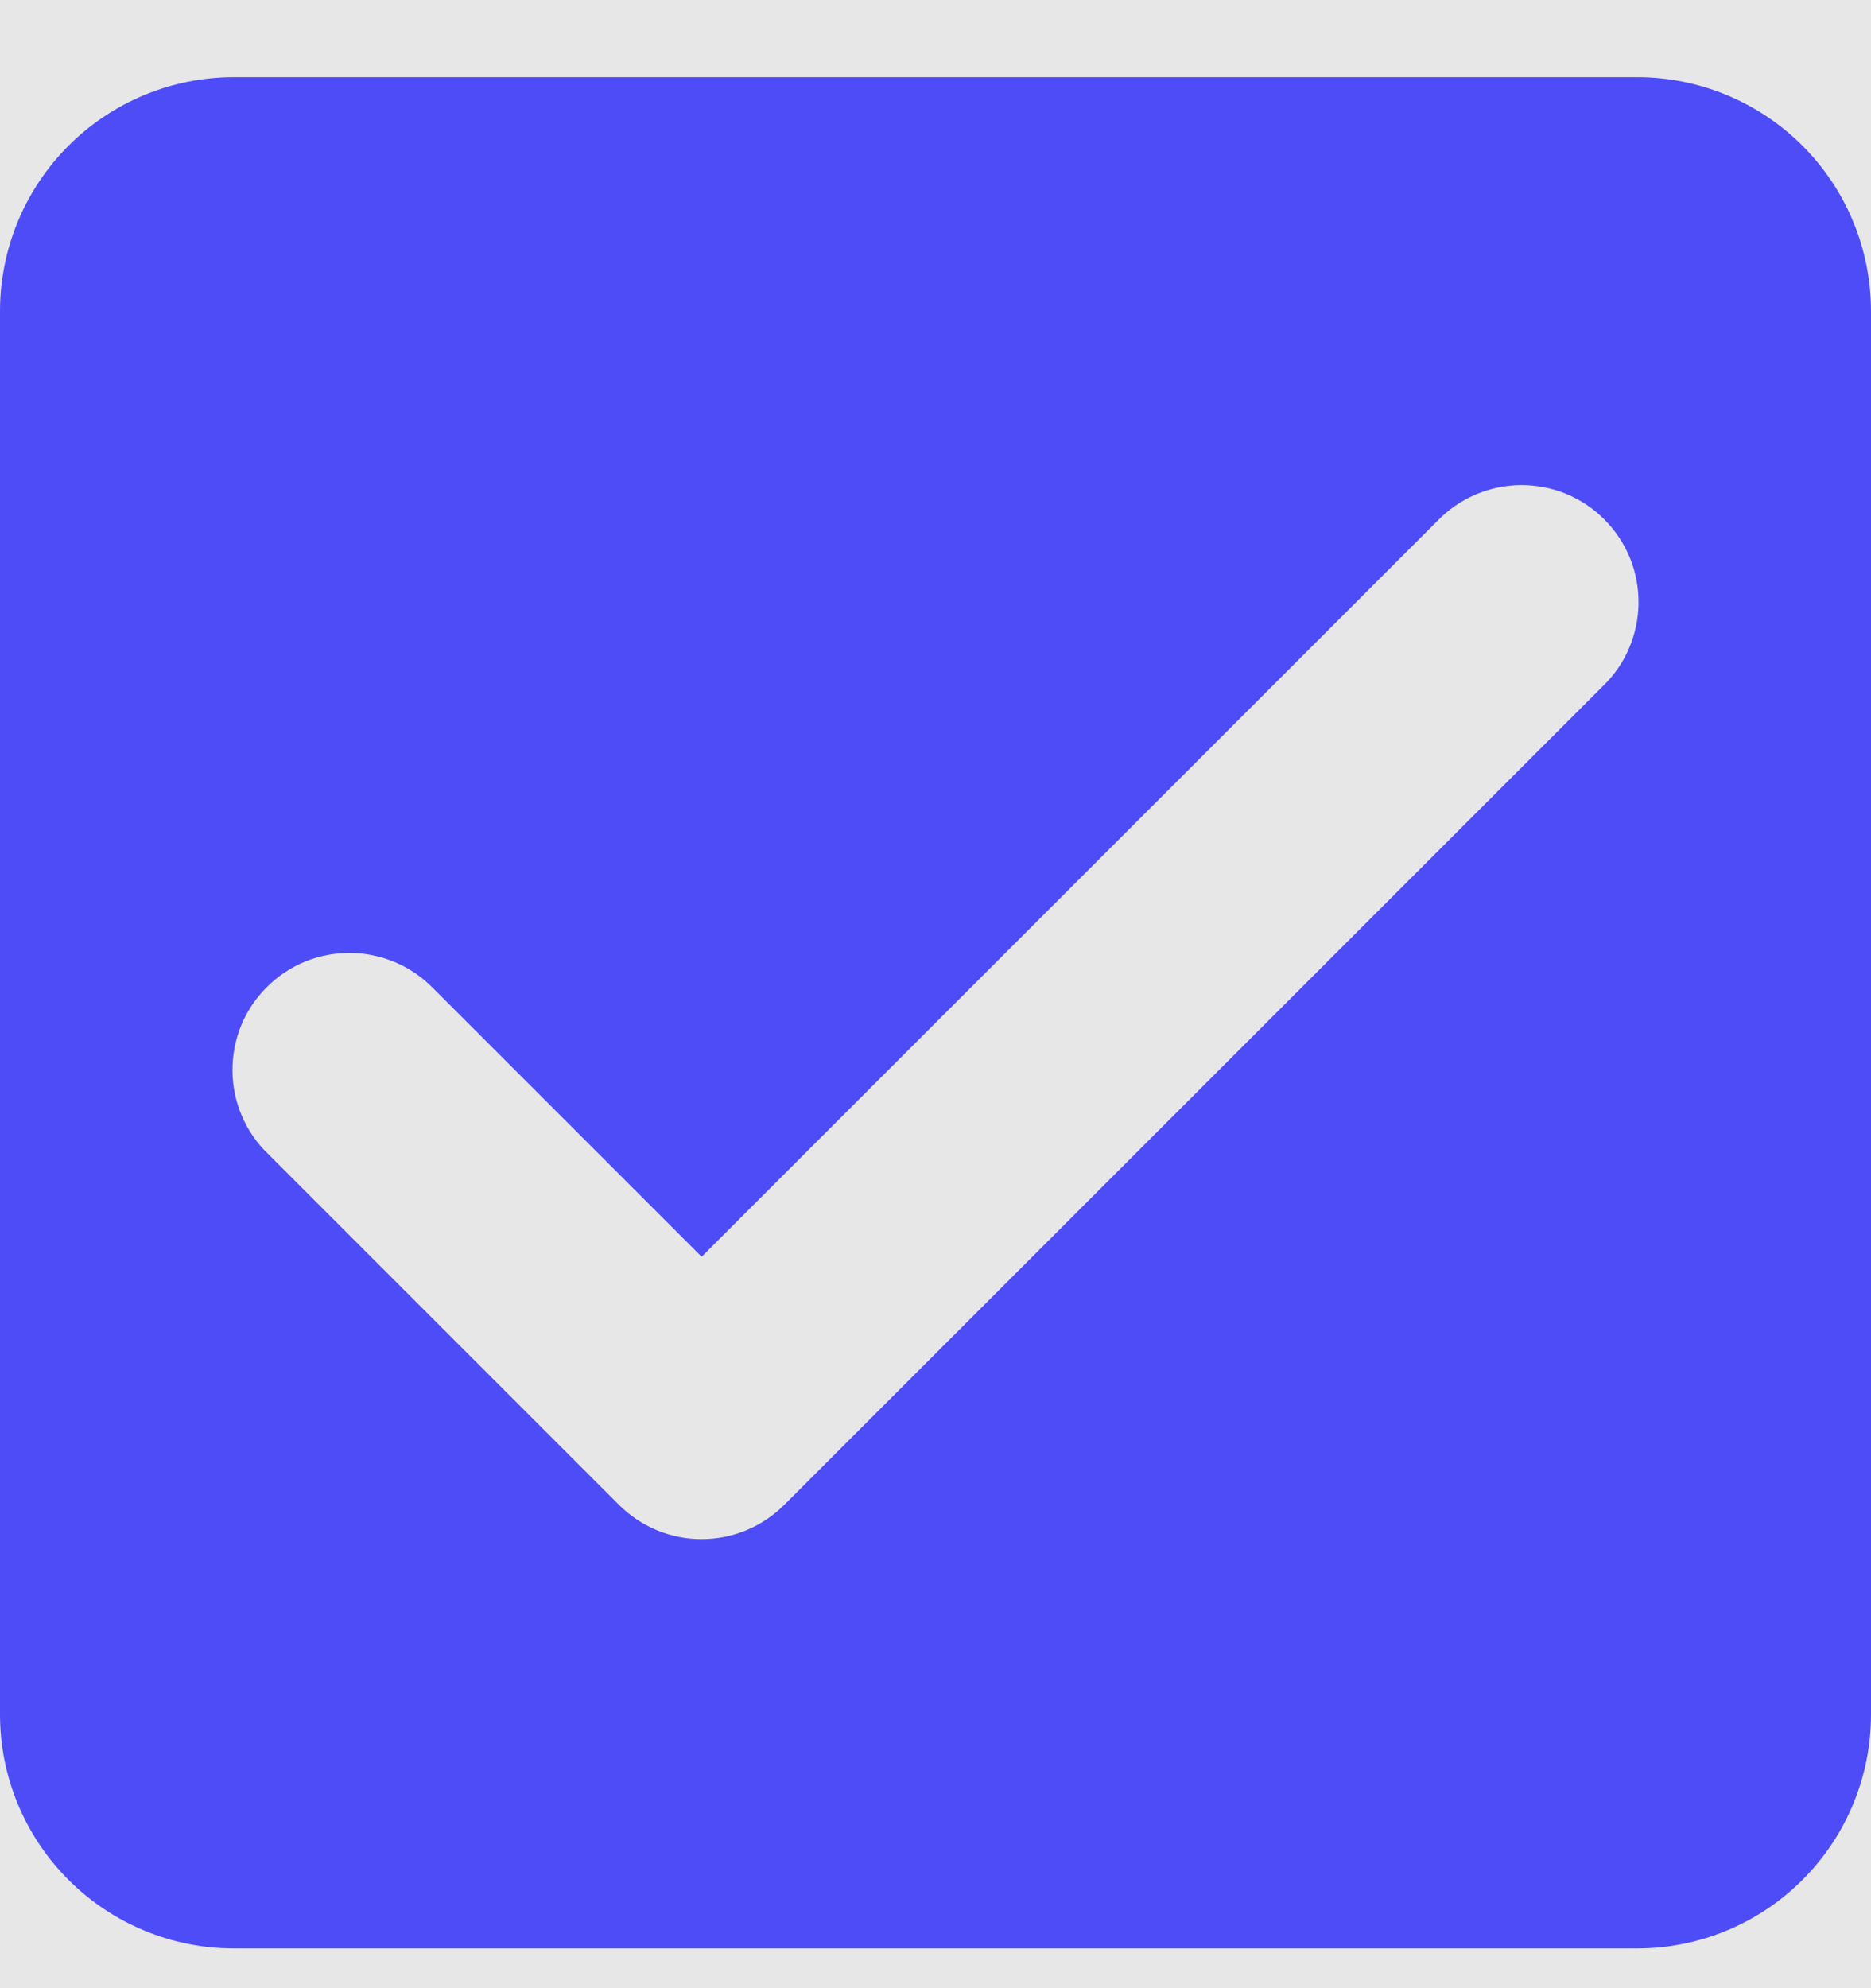 <svg width="16" height="17" viewBox="0 0 16 17" fill="none" xmlns="http://www.w3.org/2000/svg">
<rect width="16" height="17" fill="#1E1E1E"/>
<g id="800 series page" clip-path="url(#clip0_0_1)">
<rect width="1440" height="18247.7" transform="translate(-764 -16625)" fill="#F6F6F6"/>
<g id="Specification">
<rect width="1440" height="1312" transform="translate(-764 -315.34)" fill="#F6F6F6"/>
<g id="Frame 191">
<g id="Frame 197">
<g id="Frame 81">
<rect width="1360" height="52" transform="translate(-724 -15.34)" fill="#E7E7E7"/>
<g id="Frame 160">
<g id="checkbox-btn-checked 1" clip-path="url(#clip1_0_1)">
<g id="Group">
<g id="Group_2">
<path id="Vector" d="M14 0.66H2C1.47 0.66 0.961 0.871 0.586 1.246C0.211 1.621 0 2.13 0 2.66L0 14.66C0 15.191 0.211 15.699 0.586 16.074C0.961 16.449 1.47 16.66 2 16.66H14C14.53 16.66 15.039 16.449 15.414 16.074C15.789 15.699 16 15.191 16 14.66V2.66C16 2.13 15.789 1.621 15.414 1.246C15.039 0.871 14.53 0.66 14 0.66ZM13.707 5.867L6.707 12.867C6.519 13.055 6.265 13.16 6 13.16C5.735 13.16 5.481 13.055 5.293 12.867L2.293 9.867C2.197 9.775 2.121 9.665 2.069 9.543C2.016 9.421 1.989 9.289 1.988 9.157C1.987 9.024 2.012 8.892 2.062 8.769C2.112 8.646 2.187 8.535 2.281 8.441C2.374 8.347 2.486 8.273 2.609 8.222C2.732 8.172 2.864 8.147 2.996 8.148C3.129 8.149 3.26 8.177 3.382 8.229C3.504 8.281 3.615 8.358 3.707 8.453L6 10.746L12.293 4.453C12.385 4.358 12.496 4.281 12.618 4.229C12.74 4.177 12.871 4.149 13.004 4.148C13.136 4.147 13.268 4.172 13.391 4.222C13.514 4.273 13.626 4.347 13.719 4.441C13.813 4.535 13.887 4.646 13.938 4.769C13.988 4.892 14.013 5.024 14.012 5.157C14.011 5.289 13.983 5.421 13.931 5.543C13.879 5.665 13.803 5.775 13.707 5.867Z" fill="#4E4CF7"/>
</g>
</g>
</g>
</g>
</g>
</g>
</g>
</g>
</g>
<defs>
<clipPath id="clip0_0_1">
<rect width="1440" height="18247.7" fill="white" transform="translate(-764 -16625)"/>
</clipPath>
<clipPath id="clip1_0_1">
<rect width="16" height="16" fill="white" transform="translate(0 0.66)"/>
</clipPath>
</defs>
</svg>
